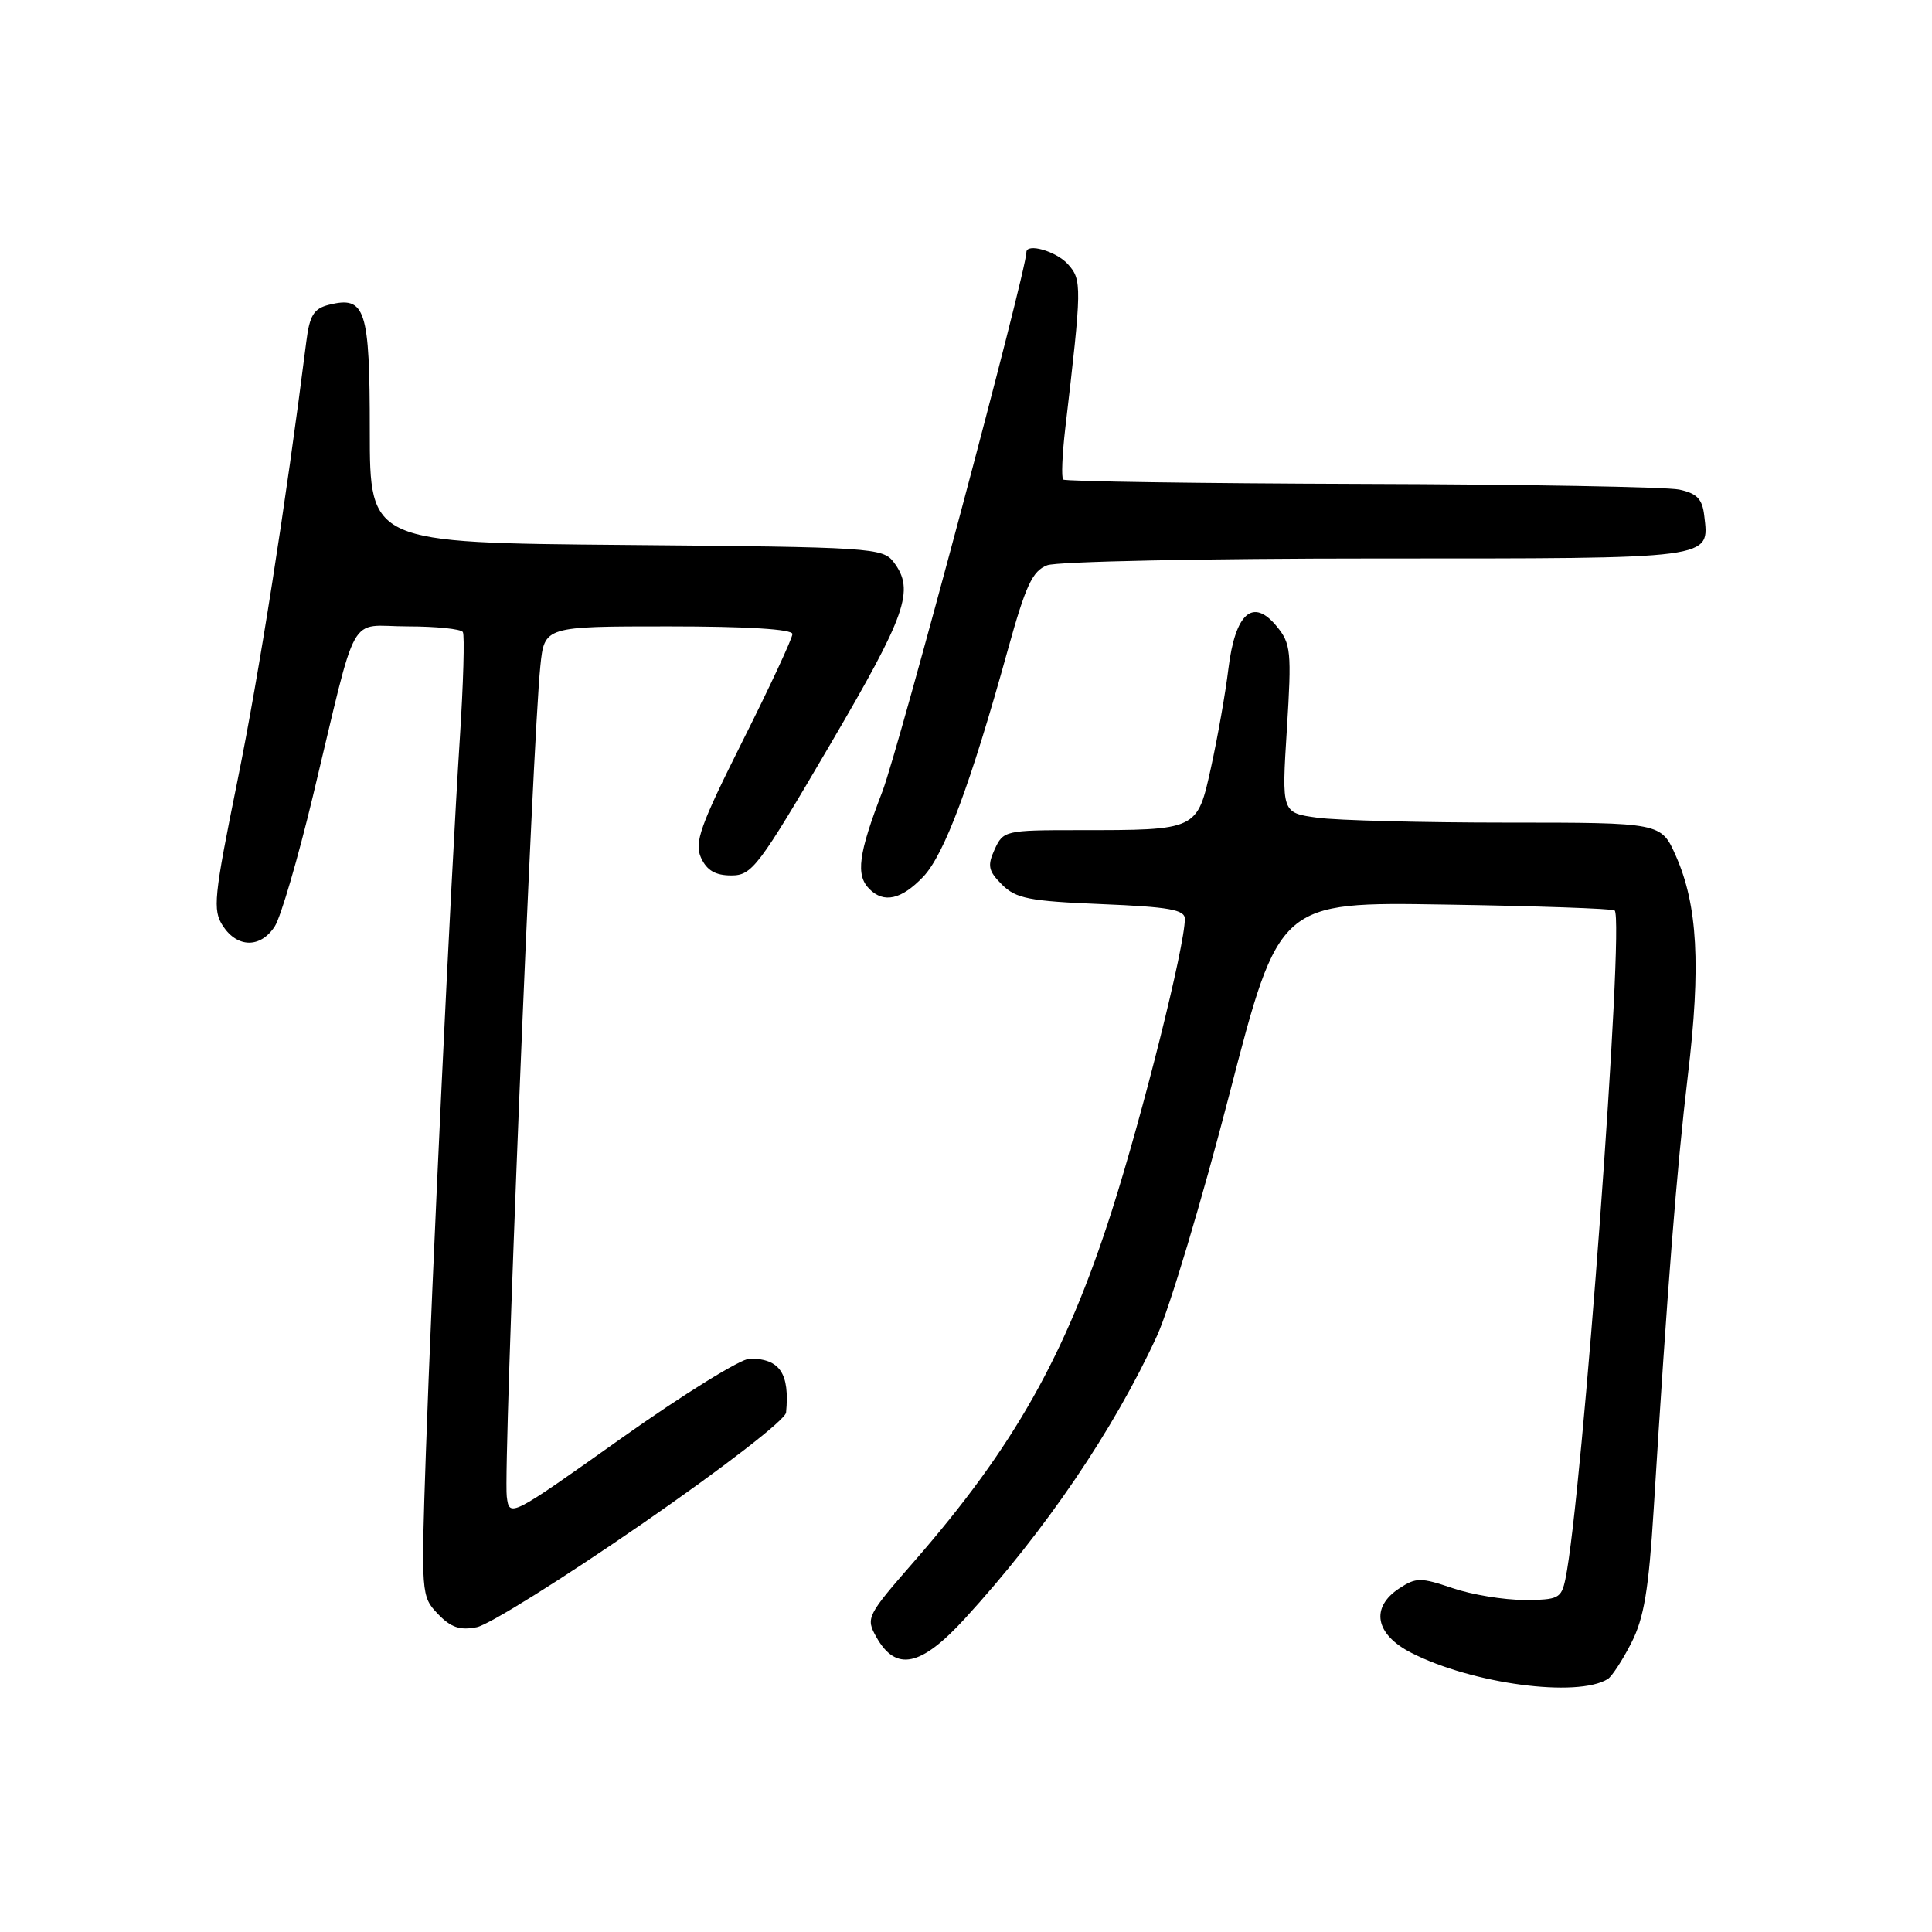 <?xml version="1.0" encoding="UTF-8" standalone="no"?>
<!DOCTYPE svg PUBLIC "-//W3C//DTD SVG 1.1//EN" "http://www.w3.org/Graphics/SVG/1.1/DTD/svg11.dtd" >
<svg xmlns="http://www.w3.org/2000/svg" xmlns:xlink="http://www.w3.org/1999/xlink" version="1.1" viewBox="0 0 256 256">
 <g >
 <path fill="currentColor"
d=" M 213.04 222.48 C 213.58 222.14 214.99 219.99 216.16 217.69 C 217.84 214.40 218.46 210.67 219.12 200.01 C 220.94 170.53 222.17 154.93 223.65 142.50 C 225.39 127.97 224.95 119.94 222.06 113.41 C 220.11 109.00 220.11 109.00 199.70 109.00 C 188.47 109.00 177.15 108.71 174.55 108.35 C 169.82 107.70 169.82 107.70 170.52 96.59 C 171.16 86.31 171.06 85.29 169.17 82.99 C 166.03 79.16 163.68 81.22 162.77 88.61 C 162.38 91.85 161.34 97.71 160.48 101.63 C 158.63 110.05 158.73 110.00 142.85 110.00 C 133.22 110.00 132.93 110.07 131.80 112.54 C 130.81 114.72 130.95 115.39 132.77 117.22 C 134.62 119.06 136.36 119.41 145.95 119.80 C 154.91 120.17 157.00 120.54 157.00 121.76 C 157.00 125.35 151.44 147.54 147.32 160.45 C 141.19 179.61 134.36 191.71 121.15 206.87 C 114.86 214.08 114.70 214.38 116.11 216.90 C 118.71 221.55 122.02 220.85 127.87 214.45 C 138.54 202.78 147.57 189.48 153.31 177.00 C 154.95 173.43 159.27 159.03 162.90 145.00 C 169.50 119.50 169.50 119.50 191.50 119.86 C 203.60 120.05 213.70 120.40 213.95 120.64 C 215.29 121.92 209.64 198.68 207.42 209.25 C 206.88 211.80 206.48 212.00 201.96 212.00 C 199.27 212.00 195.00 211.30 192.46 210.43 C 188.26 209.01 187.63 209.01 185.42 210.46 C 181.55 213.00 182.21 216.56 187.01 219.01 C 195.09 223.13 208.99 224.98 213.04 222.48 Z  M 85.05 201.94 C 95.87 194.46 104.07 188.13 104.16 187.17 C 104.65 181.99 103.35 180.04 99.37 180.02 C 98.20 180.01 90.55 184.75 82.37 190.55 C 67.56 201.06 67.50 201.09 67.15 198.30 C 66.67 194.45 70.55 98.43 71.60 88.25 C 72.14 83.00 72.14 83.00 88.57 83.00 C 99.01 83.00 105.00 83.37 105.00 84.01 C 105.00 84.57 102.04 90.94 98.41 98.17 C 92.76 109.45 91.98 111.65 92.89 113.66 C 93.66 115.34 94.79 116.00 96.90 116.00 C 99.65 116.00 100.49 114.88 109.92 98.79 C 120.14 81.36 121.23 78.22 118.43 74.50 C 116.98 72.58 115.57 72.49 82.96 72.21 C 49.00 71.92 49.00 71.92 49.00 57.08 C 49.00 40.93 48.43 39.17 43.57 40.39 C 41.58 40.89 41.02 41.80 40.59 45.25 C 37.86 66.83 34.35 89.25 31.48 103.38 C 28.33 118.90 28.16 120.59 29.54 122.70 C 31.46 125.62 34.53 125.65 36.41 122.75 C 37.21 121.51 39.48 113.75 41.46 105.50 C 47.53 80.23 45.98 83.00 53.98 83.00 C 57.78 83.00 61.09 83.34 61.33 83.75 C 61.58 84.16 61.40 90.58 60.92 98.00 C 59.72 116.77 57.21 169.70 56.43 192.50 C 55.79 211.24 55.81 211.53 58.02 213.85 C 59.74 215.65 60.94 216.06 63.18 215.61 C 64.79 215.29 74.63 209.14 85.05 201.94 Z  M 122.31 116.20 C 125.12 113.27 128.59 103.98 133.53 86.15 C 135.92 77.54 136.80 75.65 138.76 74.90 C 140.07 74.40 159.72 74.00 182.44 74.00 C 227.51 74.00 226.49 74.13 225.82 68.32 C 225.57 66.11 224.85 65.37 222.50 64.87 C 220.85 64.52 201.91 64.18 180.42 64.12 C 158.92 64.05 141.13 63.79 140.88 63.54 C 140.62 63.29 140.75 60.25 141.15 56.79 C 143.37 37.87 143.38 37.08 141.49 34.99 C 139.94 33.28 136.00 32.16 136.00 33.43 C 136.00 35.94 119.10 99.20 116.92 104.88 C 113.74 113.14 113.36 115.96 115.20 117.80 C 117.12 119.72 119.43 119.20 122.31 116.20 Z "/>
</g>
</svg>